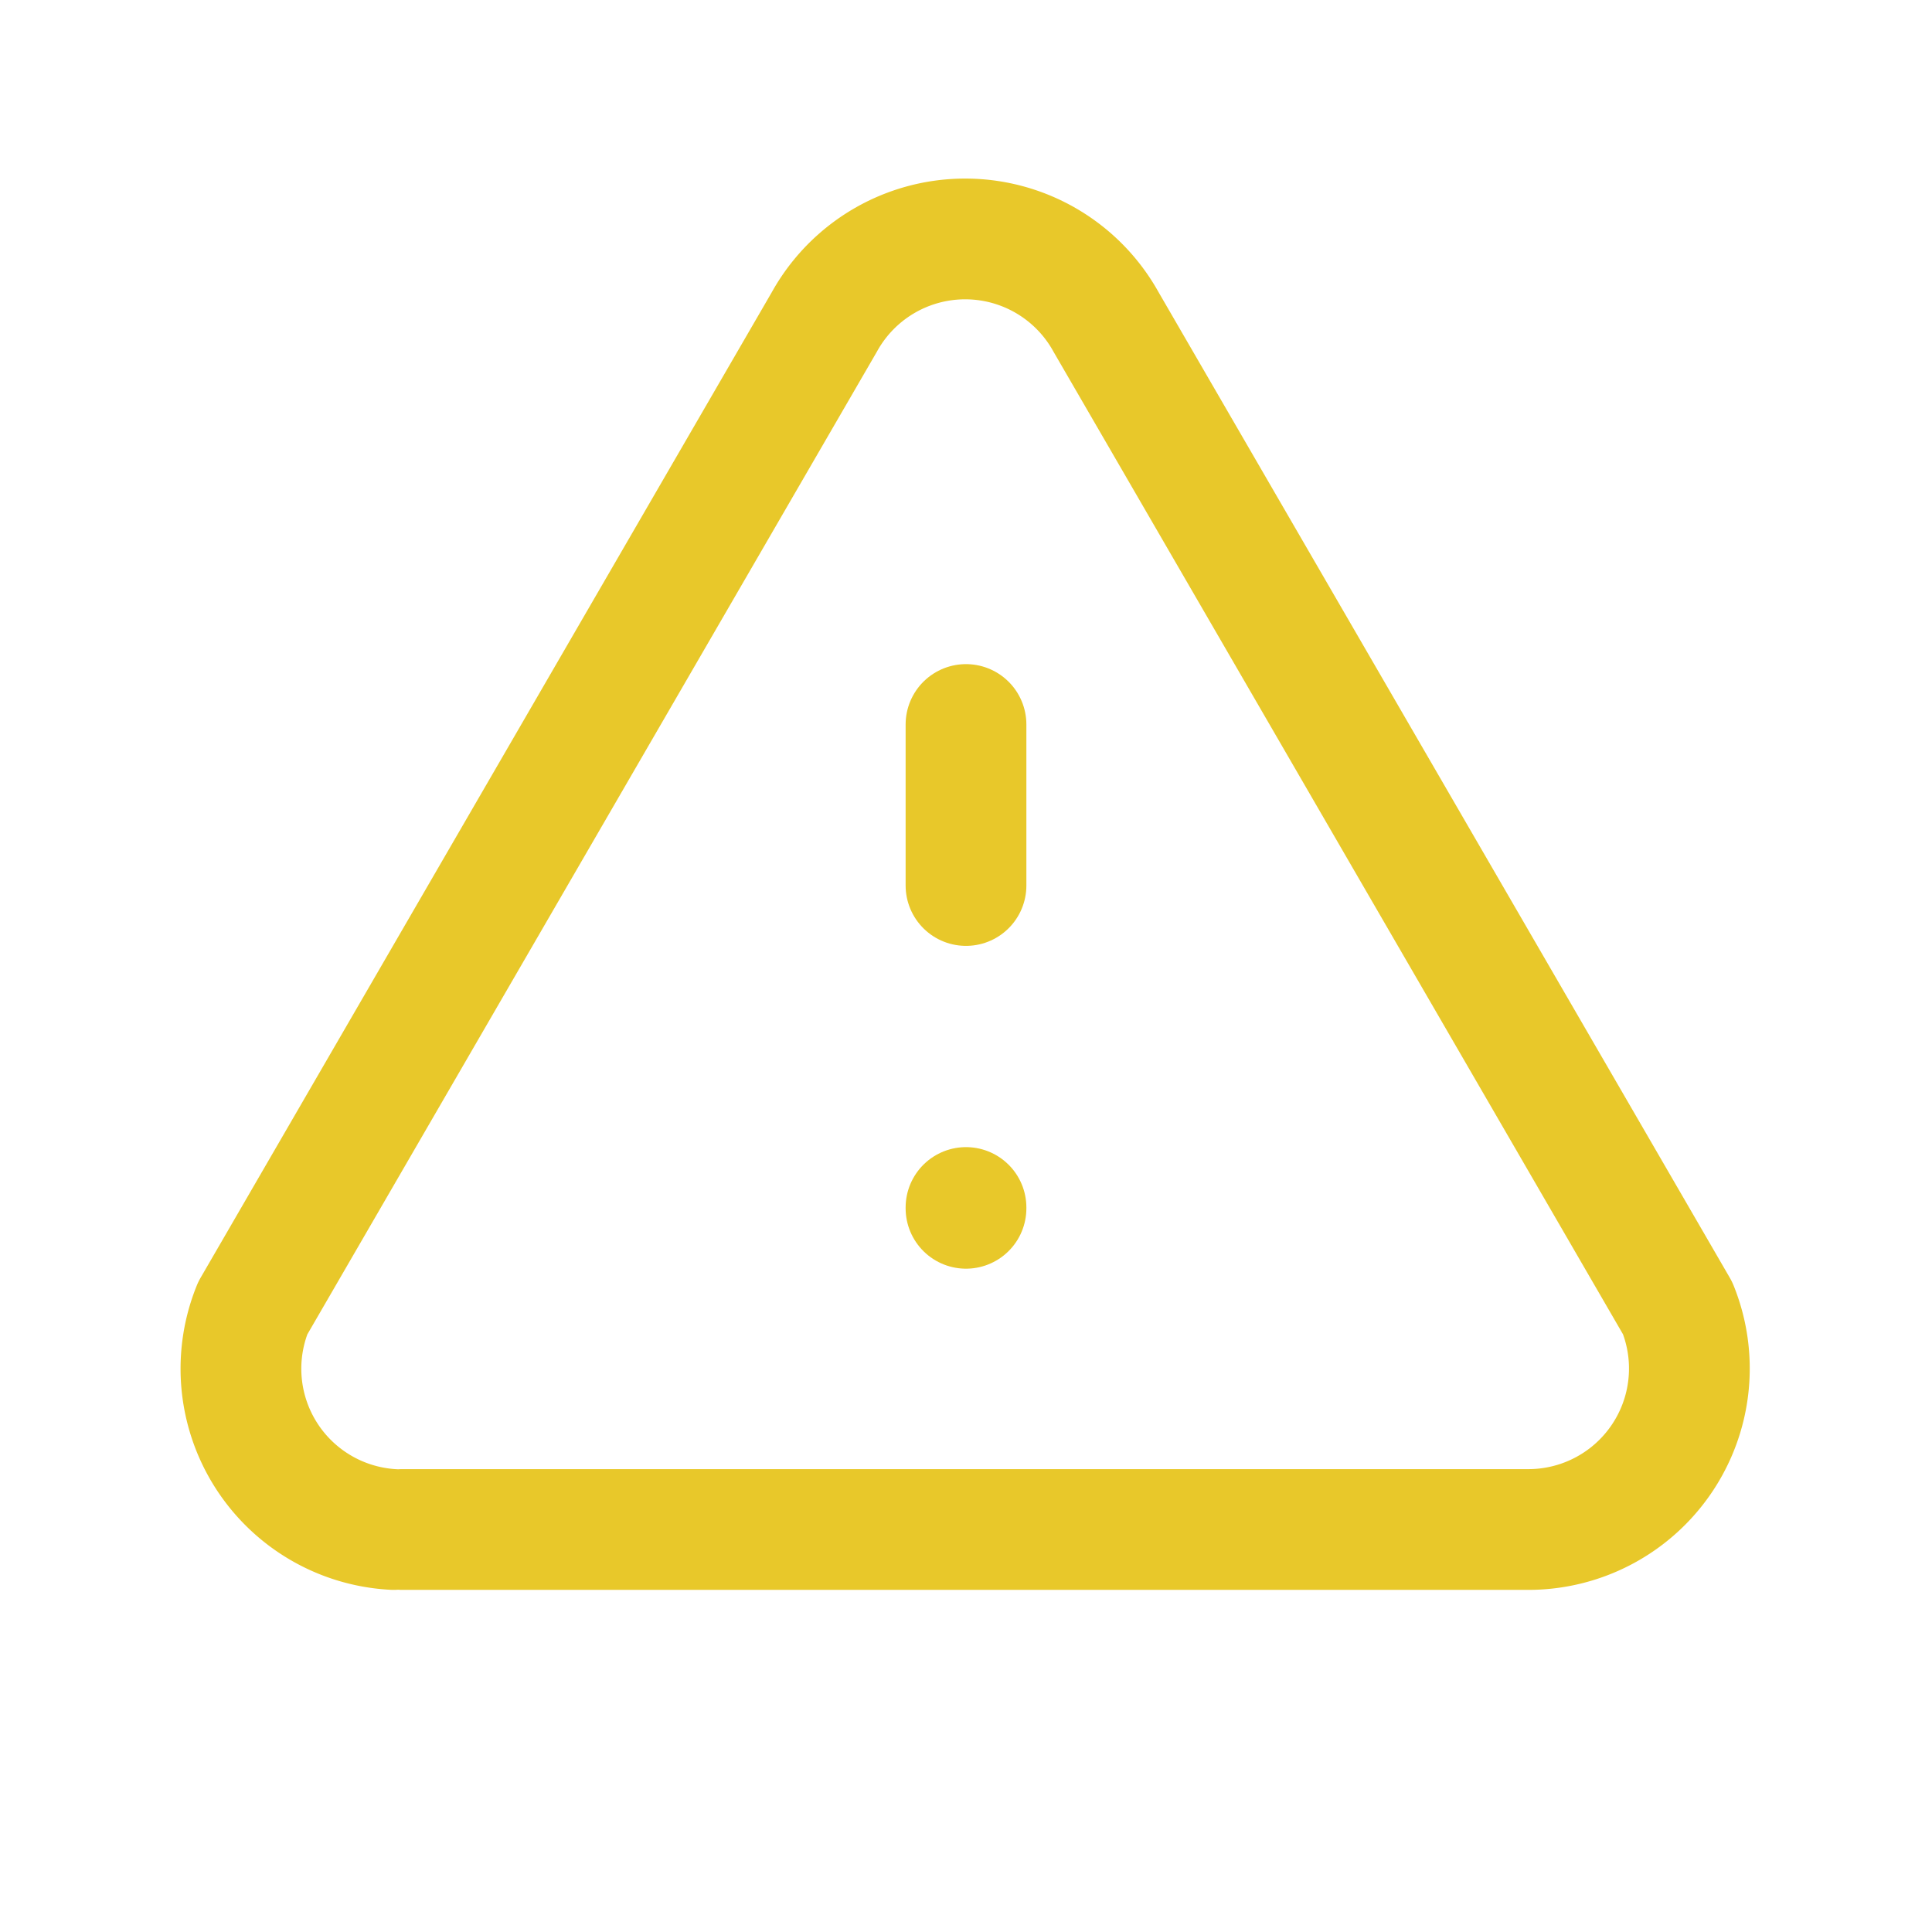 <svg xmlns="http://www.w3.org/2000/svg" width="31" height="31" fill="none" stroke="#e8c82a" stroke-linecap="round" stroke-linejoin="round" stroke-width="1.5" viewBox="0 0 24 24"><title>icon-danger-shit-colour</title><path fill="none" stroke="none" d="M0 0h24v24H0z"/><path d="M12 9v2m0 4v.01"/><path d="M5 19h14a2 2 0 0 0 1.84 -2.75l-7.1 -12.25a2 2 0 0 0 -3.5 0l-7.1 12.25a2 2 0 0 0 1.75 2.75"/></svg>
